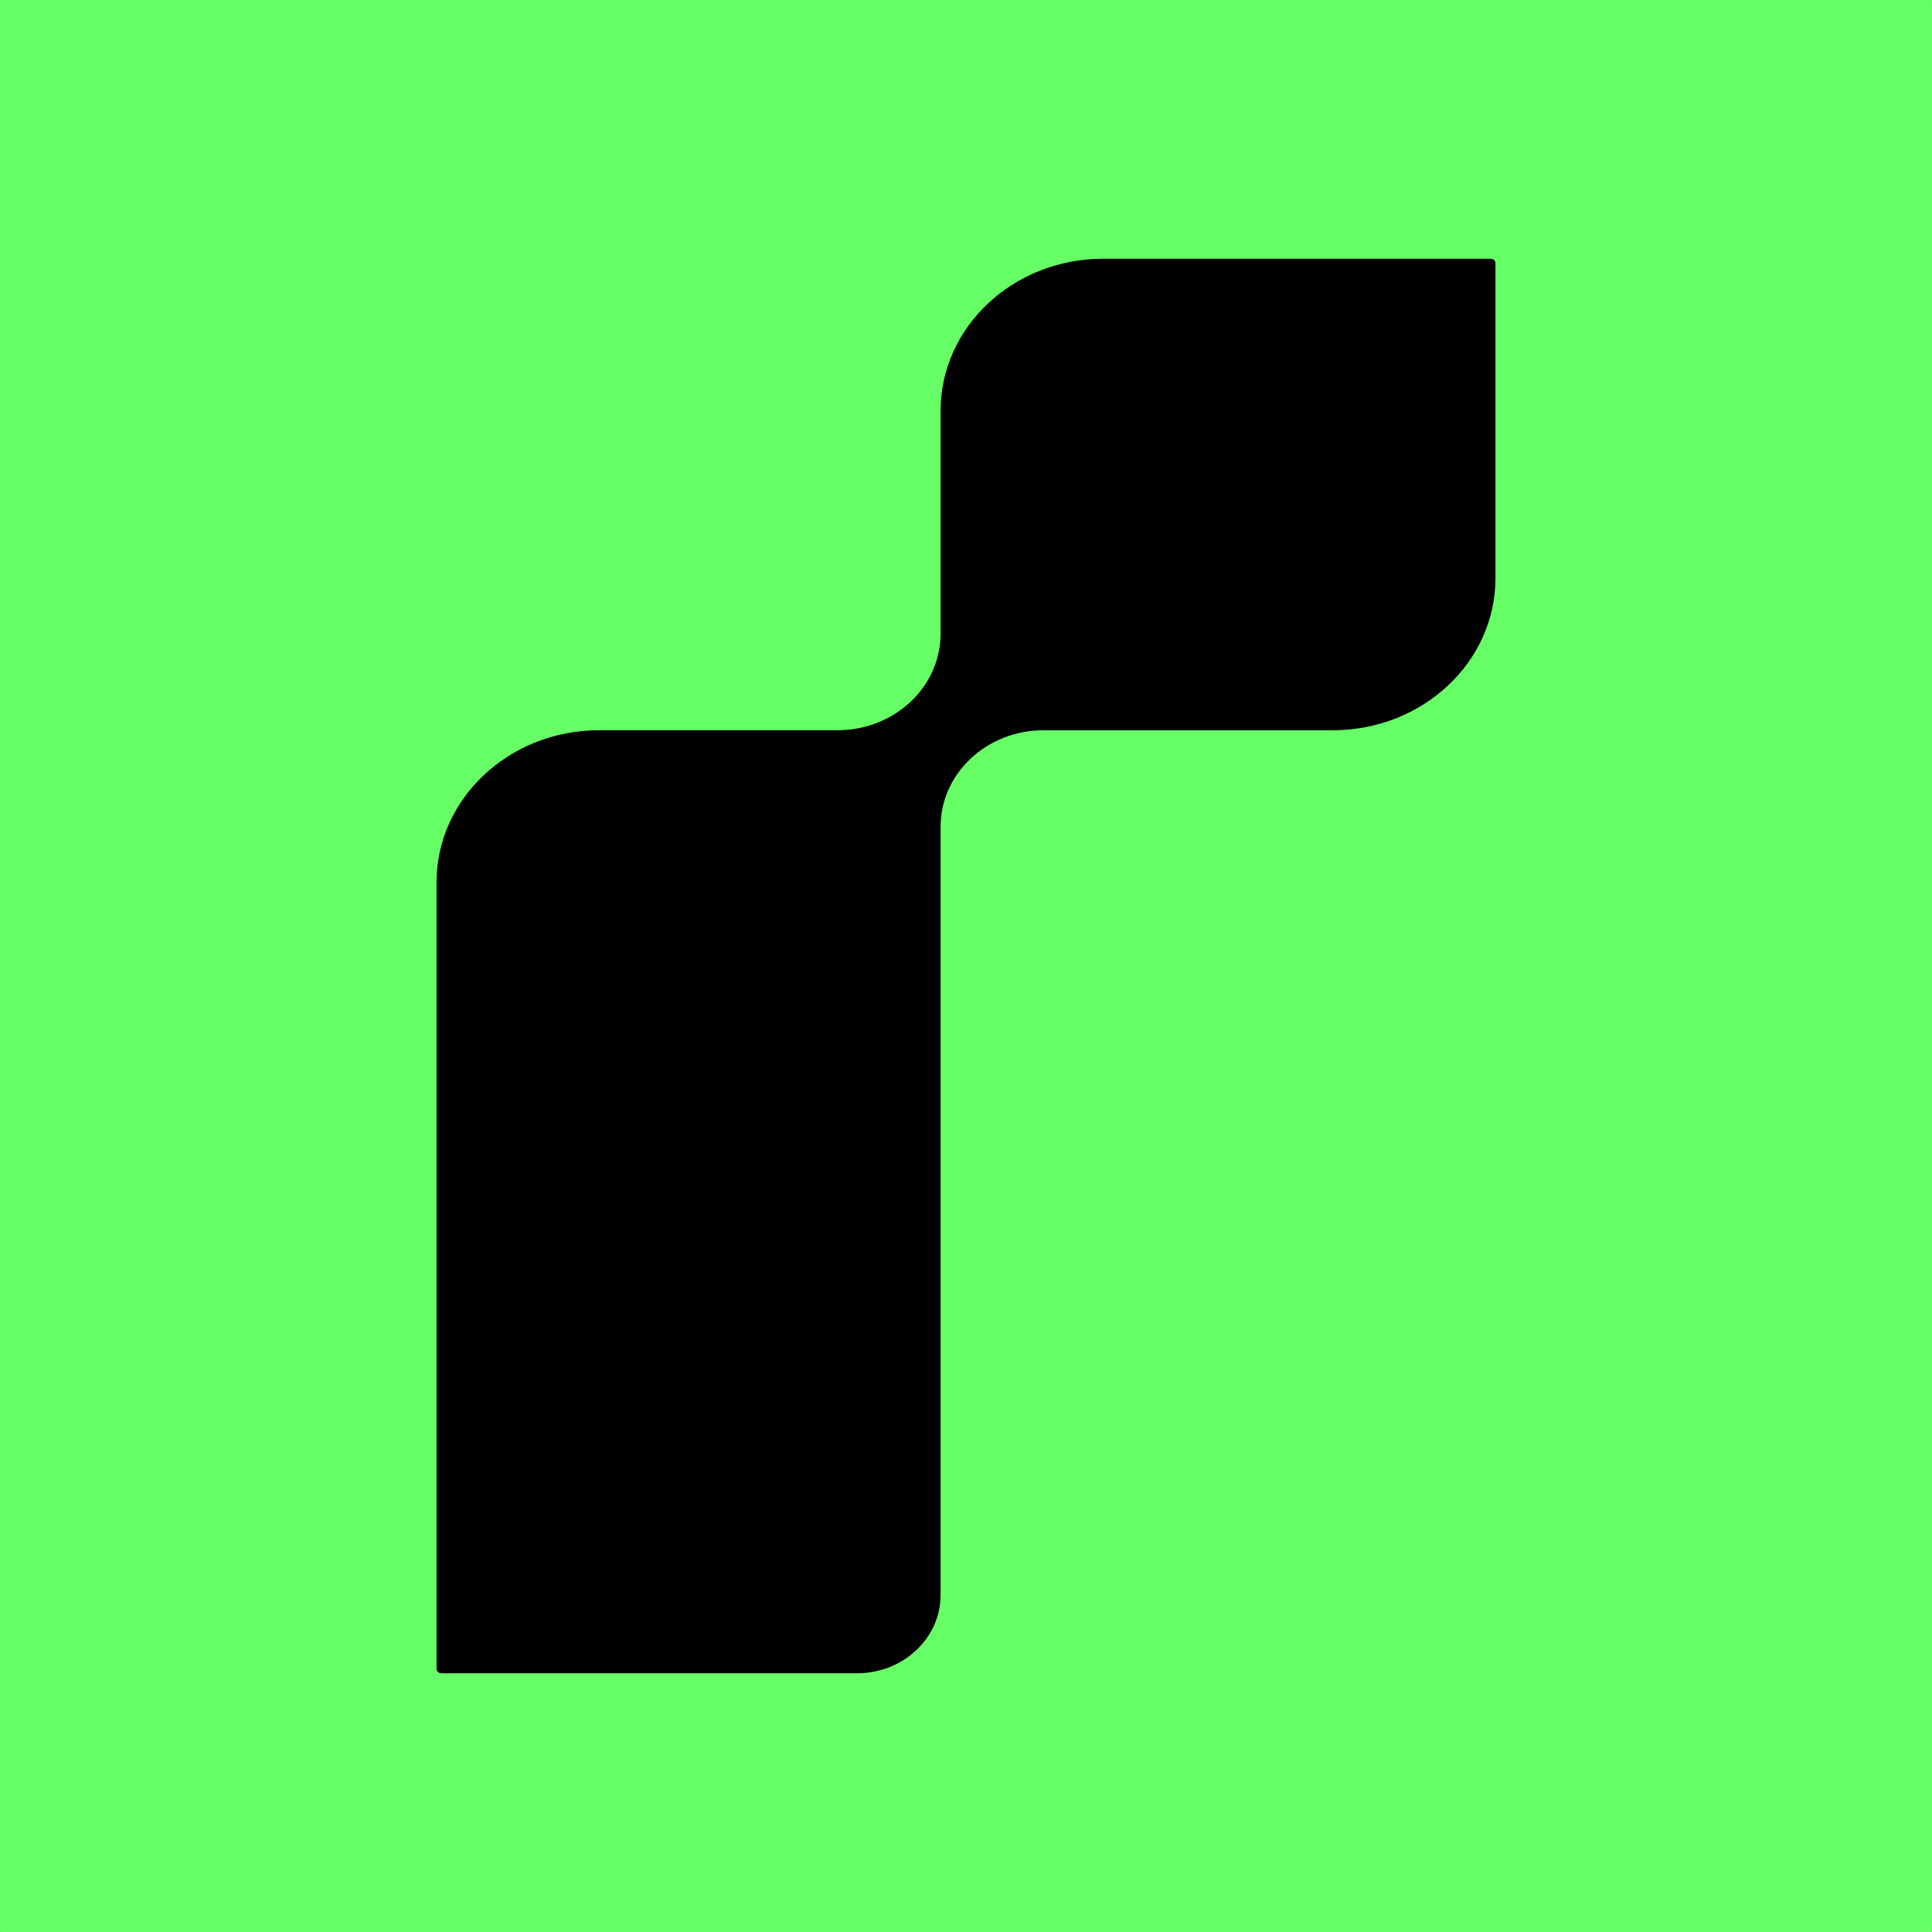 <svg width="58" height="58" viewBox="0 0 58 58" fill="none" xmlns="http://www.w3.org/2000/svg">
<g clip-path="url(#clip0_1_2)">
<rect width="58" height="58" fill="black"/>
<path d="M-2 1.945V56.055C-2 57.129 -1.069 58 0.079 58H57.921C59.069 58 60 57.129 60 56.055V1.945C60 0.871 59.069 0 57.921 0H0.079C-1.069 0 -2 0.871 -2 1.945ZM44.895 17.355C44.895 19.877 42.709 21.922 40.013 21.922H31.333C29.623 21.922 28.237 23.219 28.237 24.819V47.884C28.237 49.181 27.113 50.233 25.726 50.233H13.249C13.171 50.233 13.105 50.173 13.105 50.098V26.489C13.105 23.968 15.291 21.922 17.987 21.922H25.14C26.85 21.922 28.237 20.625 28.237 19.026V12.334C28.237 9.812 30.423 7.767 33.119 7.767H44.751C44.829 7.767 44.895 7.827 44.895 7.902V17.357V17.355Z" fill="#66FF66"/>
</g>
<defs>
<clipPath id="clip0_1_2">
<rect width="58" height="58" fill="white"/>
</clipPath>
</defs>
</svg>
